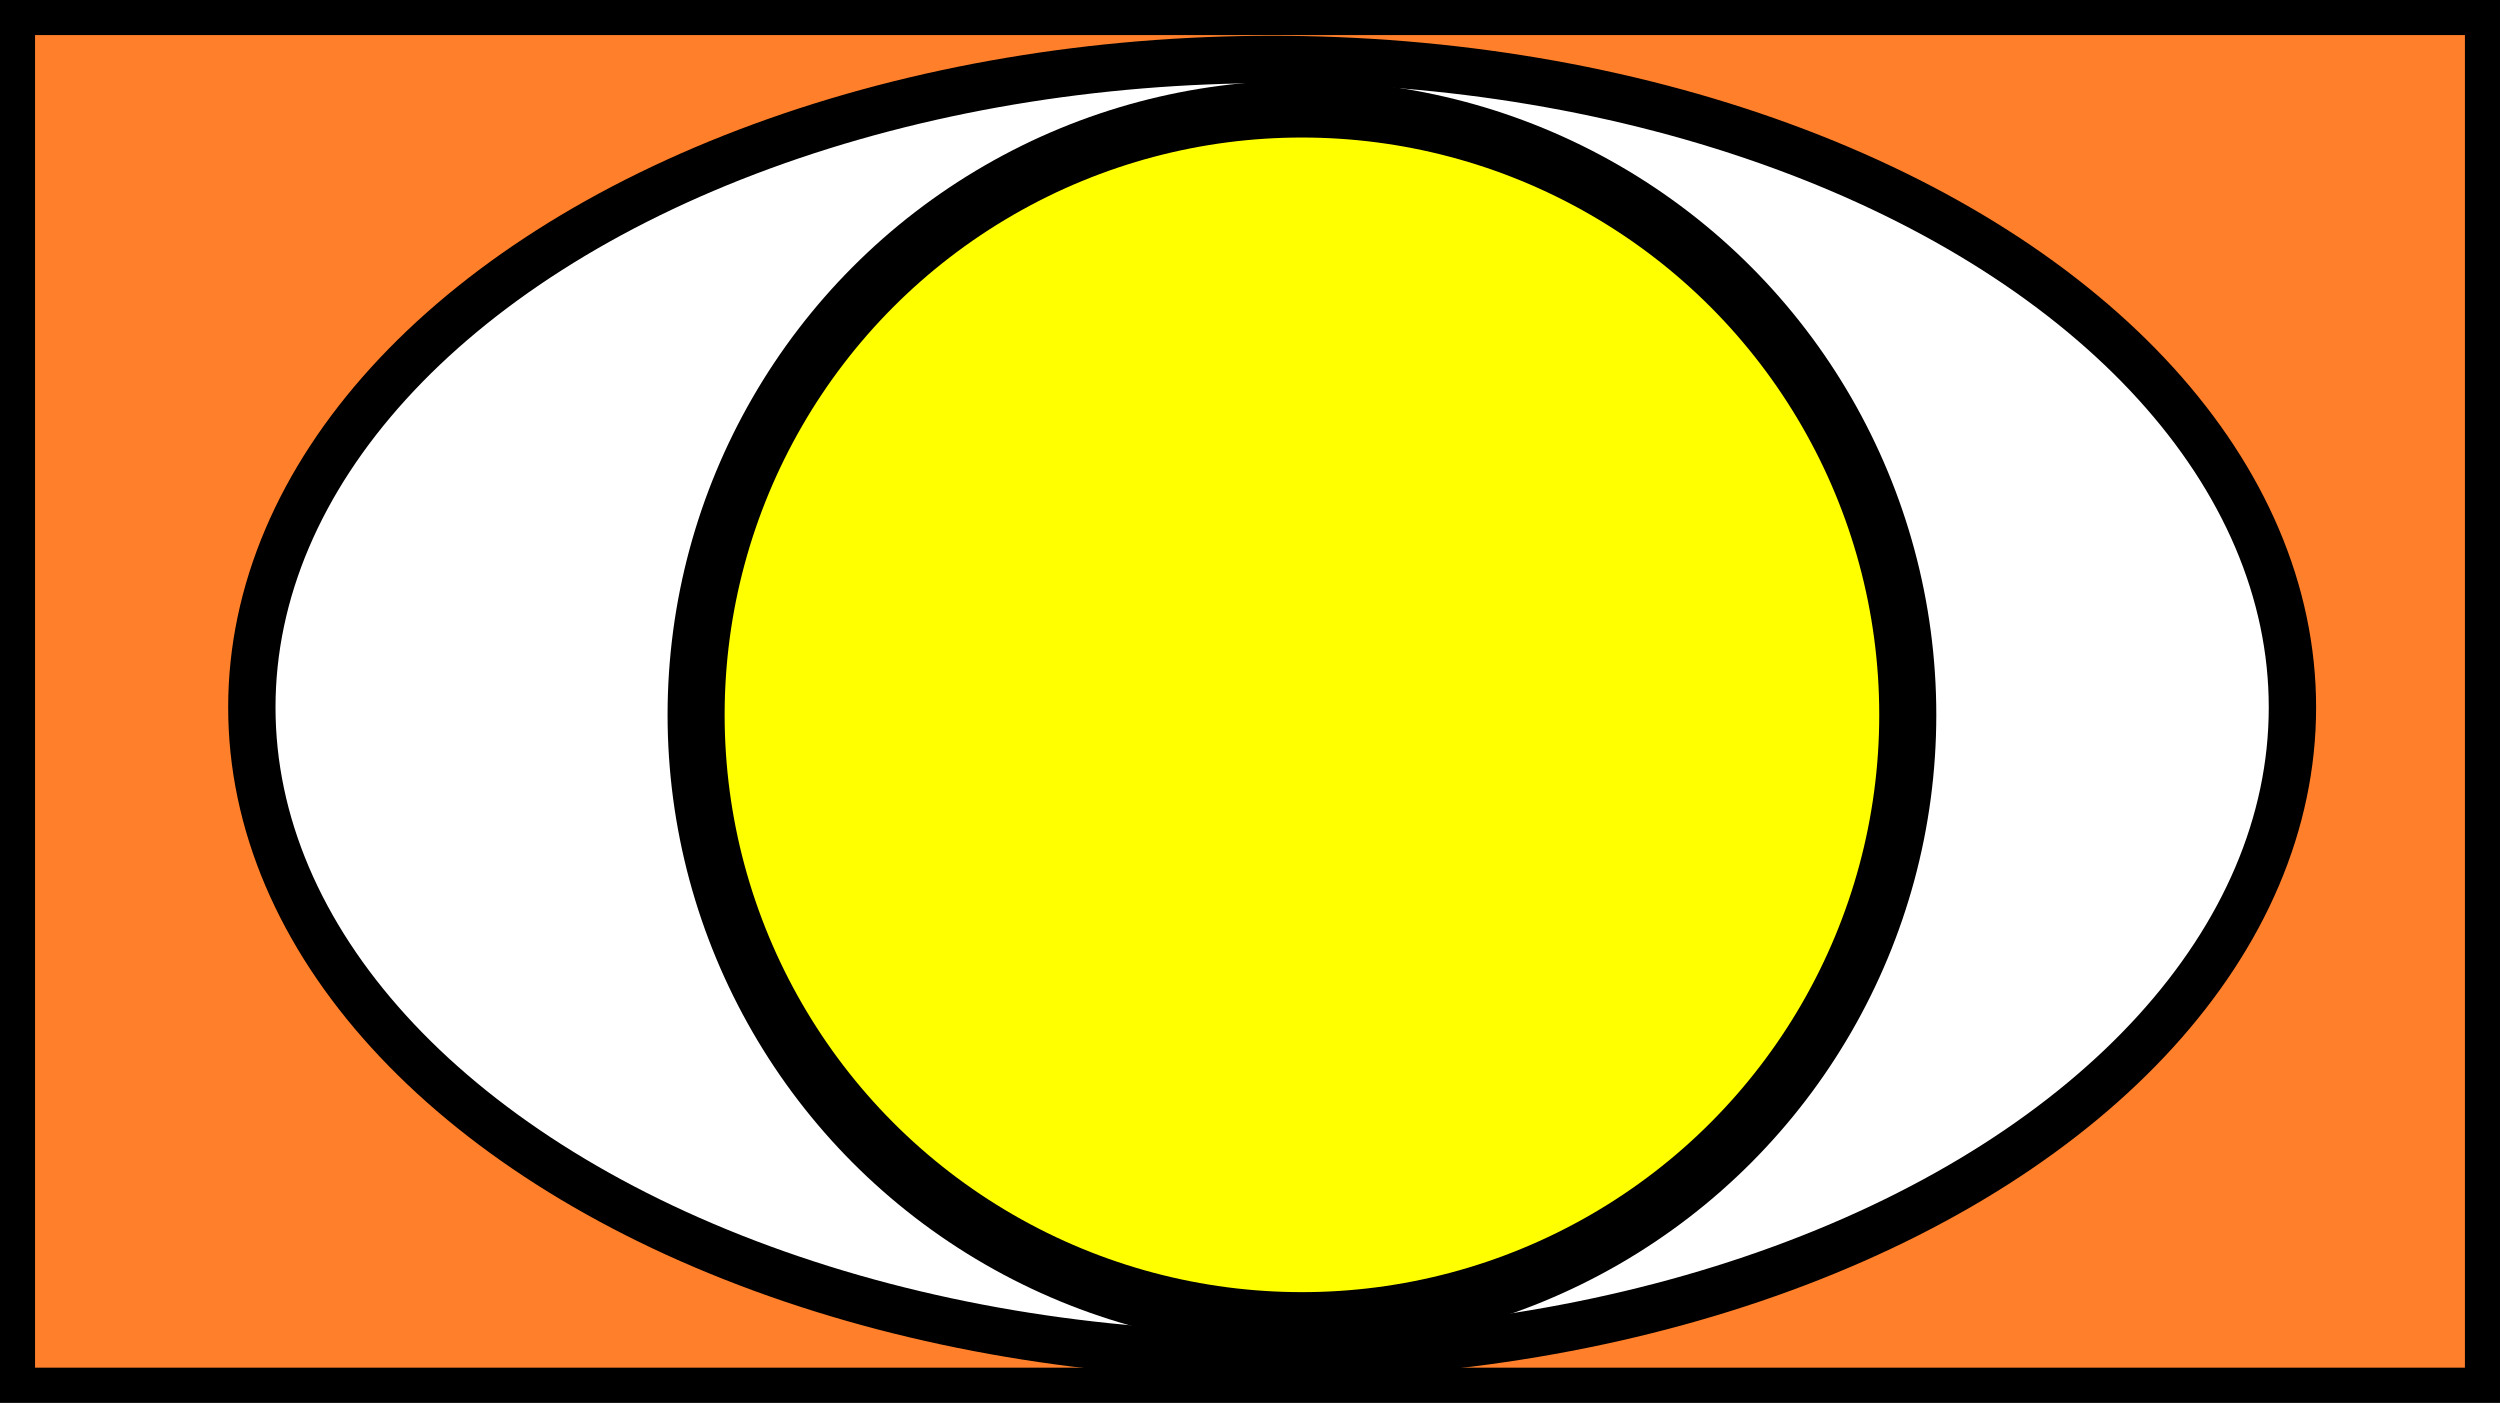 <?xml version="1.0" encoding="UTF-8" standalone="no"?>
<!-- Created with Inkscape (http://www.inkscape.org/) -->

<svg
   width="171.08mm"
   height="95.992mm"
   viewBox="0 0 171.08 95.992"
   version="1.1"
   id="svg64774"
   inkscape:version="1.2.2 (732a01da63, 2022-12-09)"
   sodipodi:docname="ek-sicht.svg"
   xmlns:inkscape="http://www.inkscape.org/namespaces/inkscape"
   xmlns:sodipodi="http://sodipodi.sourceforge.net/DTD/sodipodi-0.dtd"
   xmlns="http://www.w3.org/2000/svg"
   xmlns:svg="http://www.w3.org/2000/svg">
  <rect x="0" y="0" width="171.08" height="95.992" fill="#333333" stroke="none"/>
  <sodipodi:namedview
     id="namedview64776"
     pagecolor="#ffffff"
     bordercolor="#000000"
     borderopacity="0.25"
     inkscape:showpageshadow="2"
     inkscape:pageopacity="0.0"
     inkscape:pagecheckerboard="0"
     inkscape:deskcolor="#d1d1d1"
     inkscape:document-units="mm"
     showgrid="false"
     inkscape:zoom="0.5946522"
     inkscape:cx="434.70788"
     inkscape:cy="447.3203"
     inkscape:window-width="2560"
     inkscape:window-height="1494"
     inkscape:window-x="-11"
     inkscape:window-y="-11"
     inkscape:window-maximized="1"
     inkscape:current-layer="layer1" />
  <defs
     id="defs64771" />
  <g
     inkscape:label="Ebene 1"
     inkscape:groupmode="layer"
     id="layer1"
     transform="translate(-23.417,-125.307)">
    <g
       id="g69448"
       transform="translate(8.009,-13.793)">
      <rect
         style="fill:#ff7f2a;stroke:#000000;stroke-width:2.399;stroke-dasharray:none"
         id="rect67208"
         width="168.68"
         height="93.593"
         x="16.607"
         y="140.3" />
      <g
         id="g67264"
         transform="matrix(1.138,0,0,1.138,-40.883,41.064)">
        <ellipse
           style="fill:#ffffff;fill-opacity:1;stroke:#000000;stroke-width:2.847;stroke-dasharray:none;stroke-opacity:1"
           id="path61020"
           cx="125.963"
           cy="128.685"
           rx="61.354"
           ry="38.962" />
        <circle
           style="fill:#ffff00;fill-opacity:1;stroke:#000000;stroke-width:3.431;stroke-dasharray:none;stroke-opacity:1"
           id="path61800"
           cx="127.755"
           cy="129.133"
           r="36.431" />
      </g>
    </g>
  </g>
</svg>
